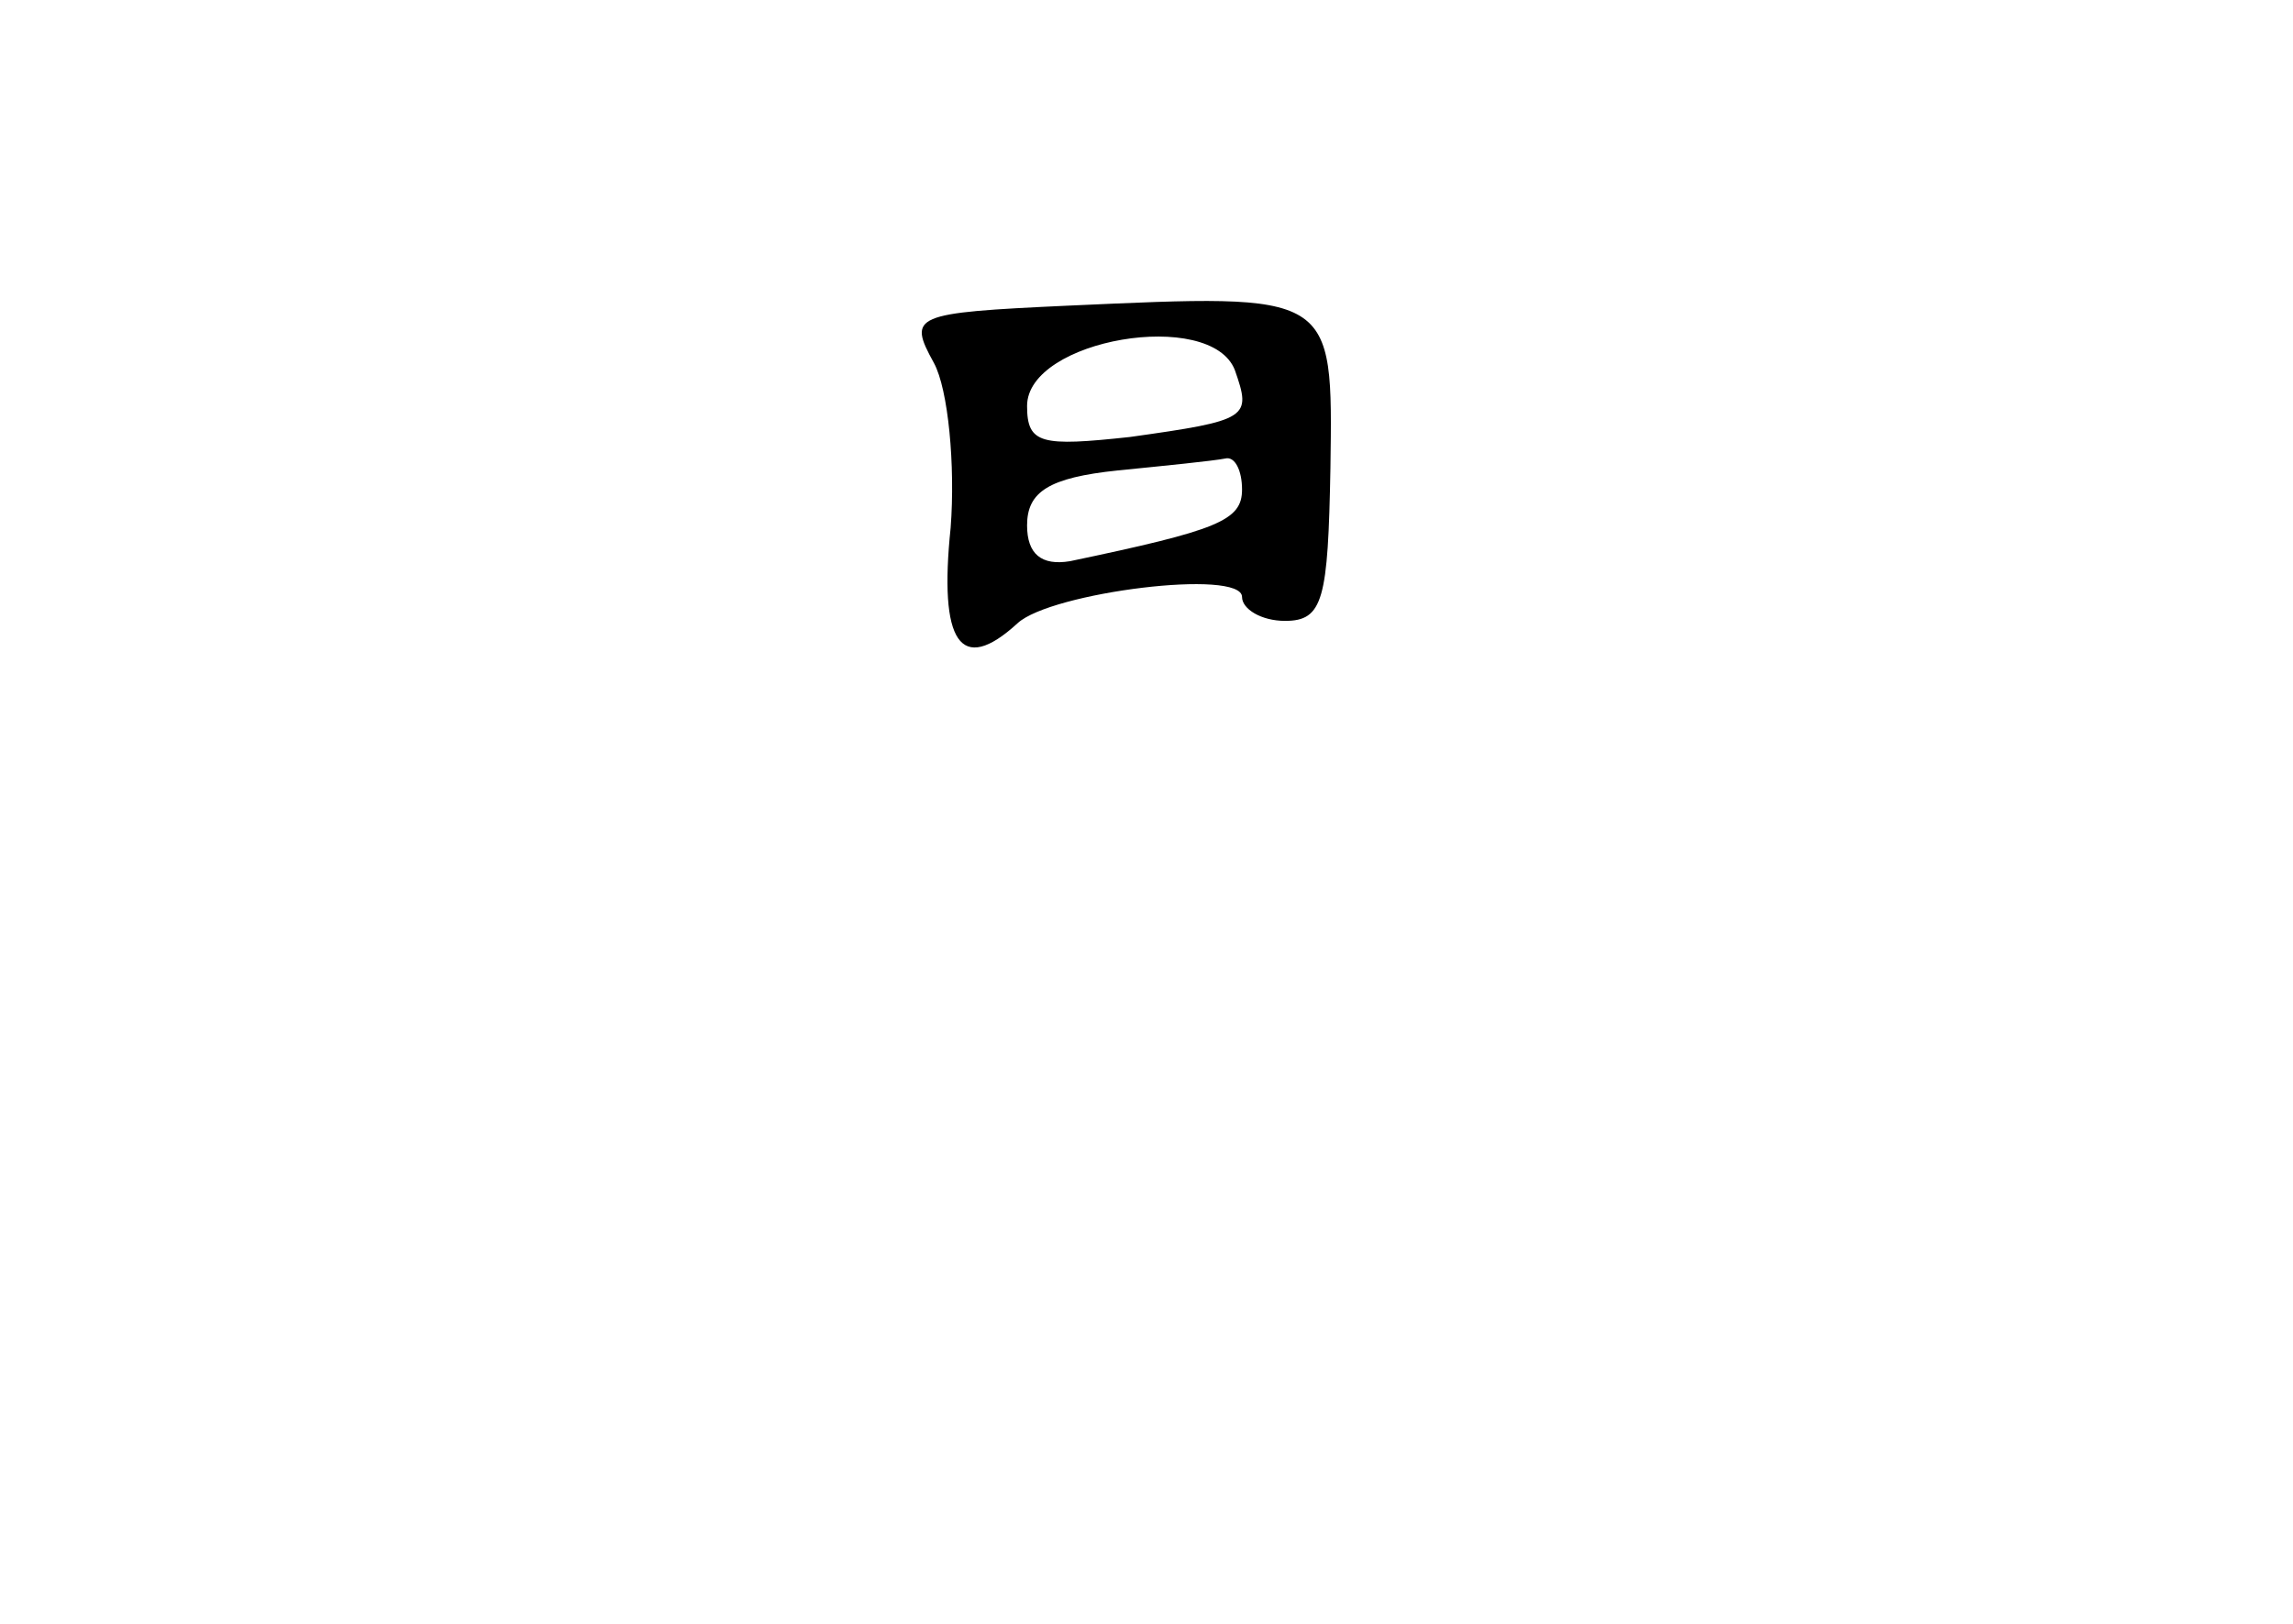 <?xml version="1.0" standalone="no"?>
<!DOCTYPE svg PUBLIC "-//W3C//DTD SVG 20010904//EN"
 "http://www.w3.org/TR/2001/REC-SVG-20010904/DTD/svg10.dtd">
<svg version="1.0" xmlns="http://www.w3.org/2000/svg"
 width="96pt" height="68pt" viewBox="0 0 96 68"
 preserveAspectRatio="xMidYMid meet">
<g transform="translate(0,68) scale(0.1,-0.1)"
fill="#000000" stroke="none">
<path d="M447 552 c-65 -3 -67 -4 -56 -24 6 -11 9 -43 7 -69 -5 -48 4 -62 28
-40 14 13 94 23 94 11 0 -5 8 -10 18 -10 16 0 18 9 19 64 1 74 2 73 -110 68z
m70 -27 c7 -20 6 -21 -44 -28 -37 -4 -43 -3 -43 13 0 28 77 41 87 15z m3 -50
c0 -13 -10 -17 -72 -30 -12 -2 -18 3 -18 15 0 14 9 20 38 23 20 2 40 4 45 5 4
1 7 -5 7 -13z"/>
</g>
</svg>
